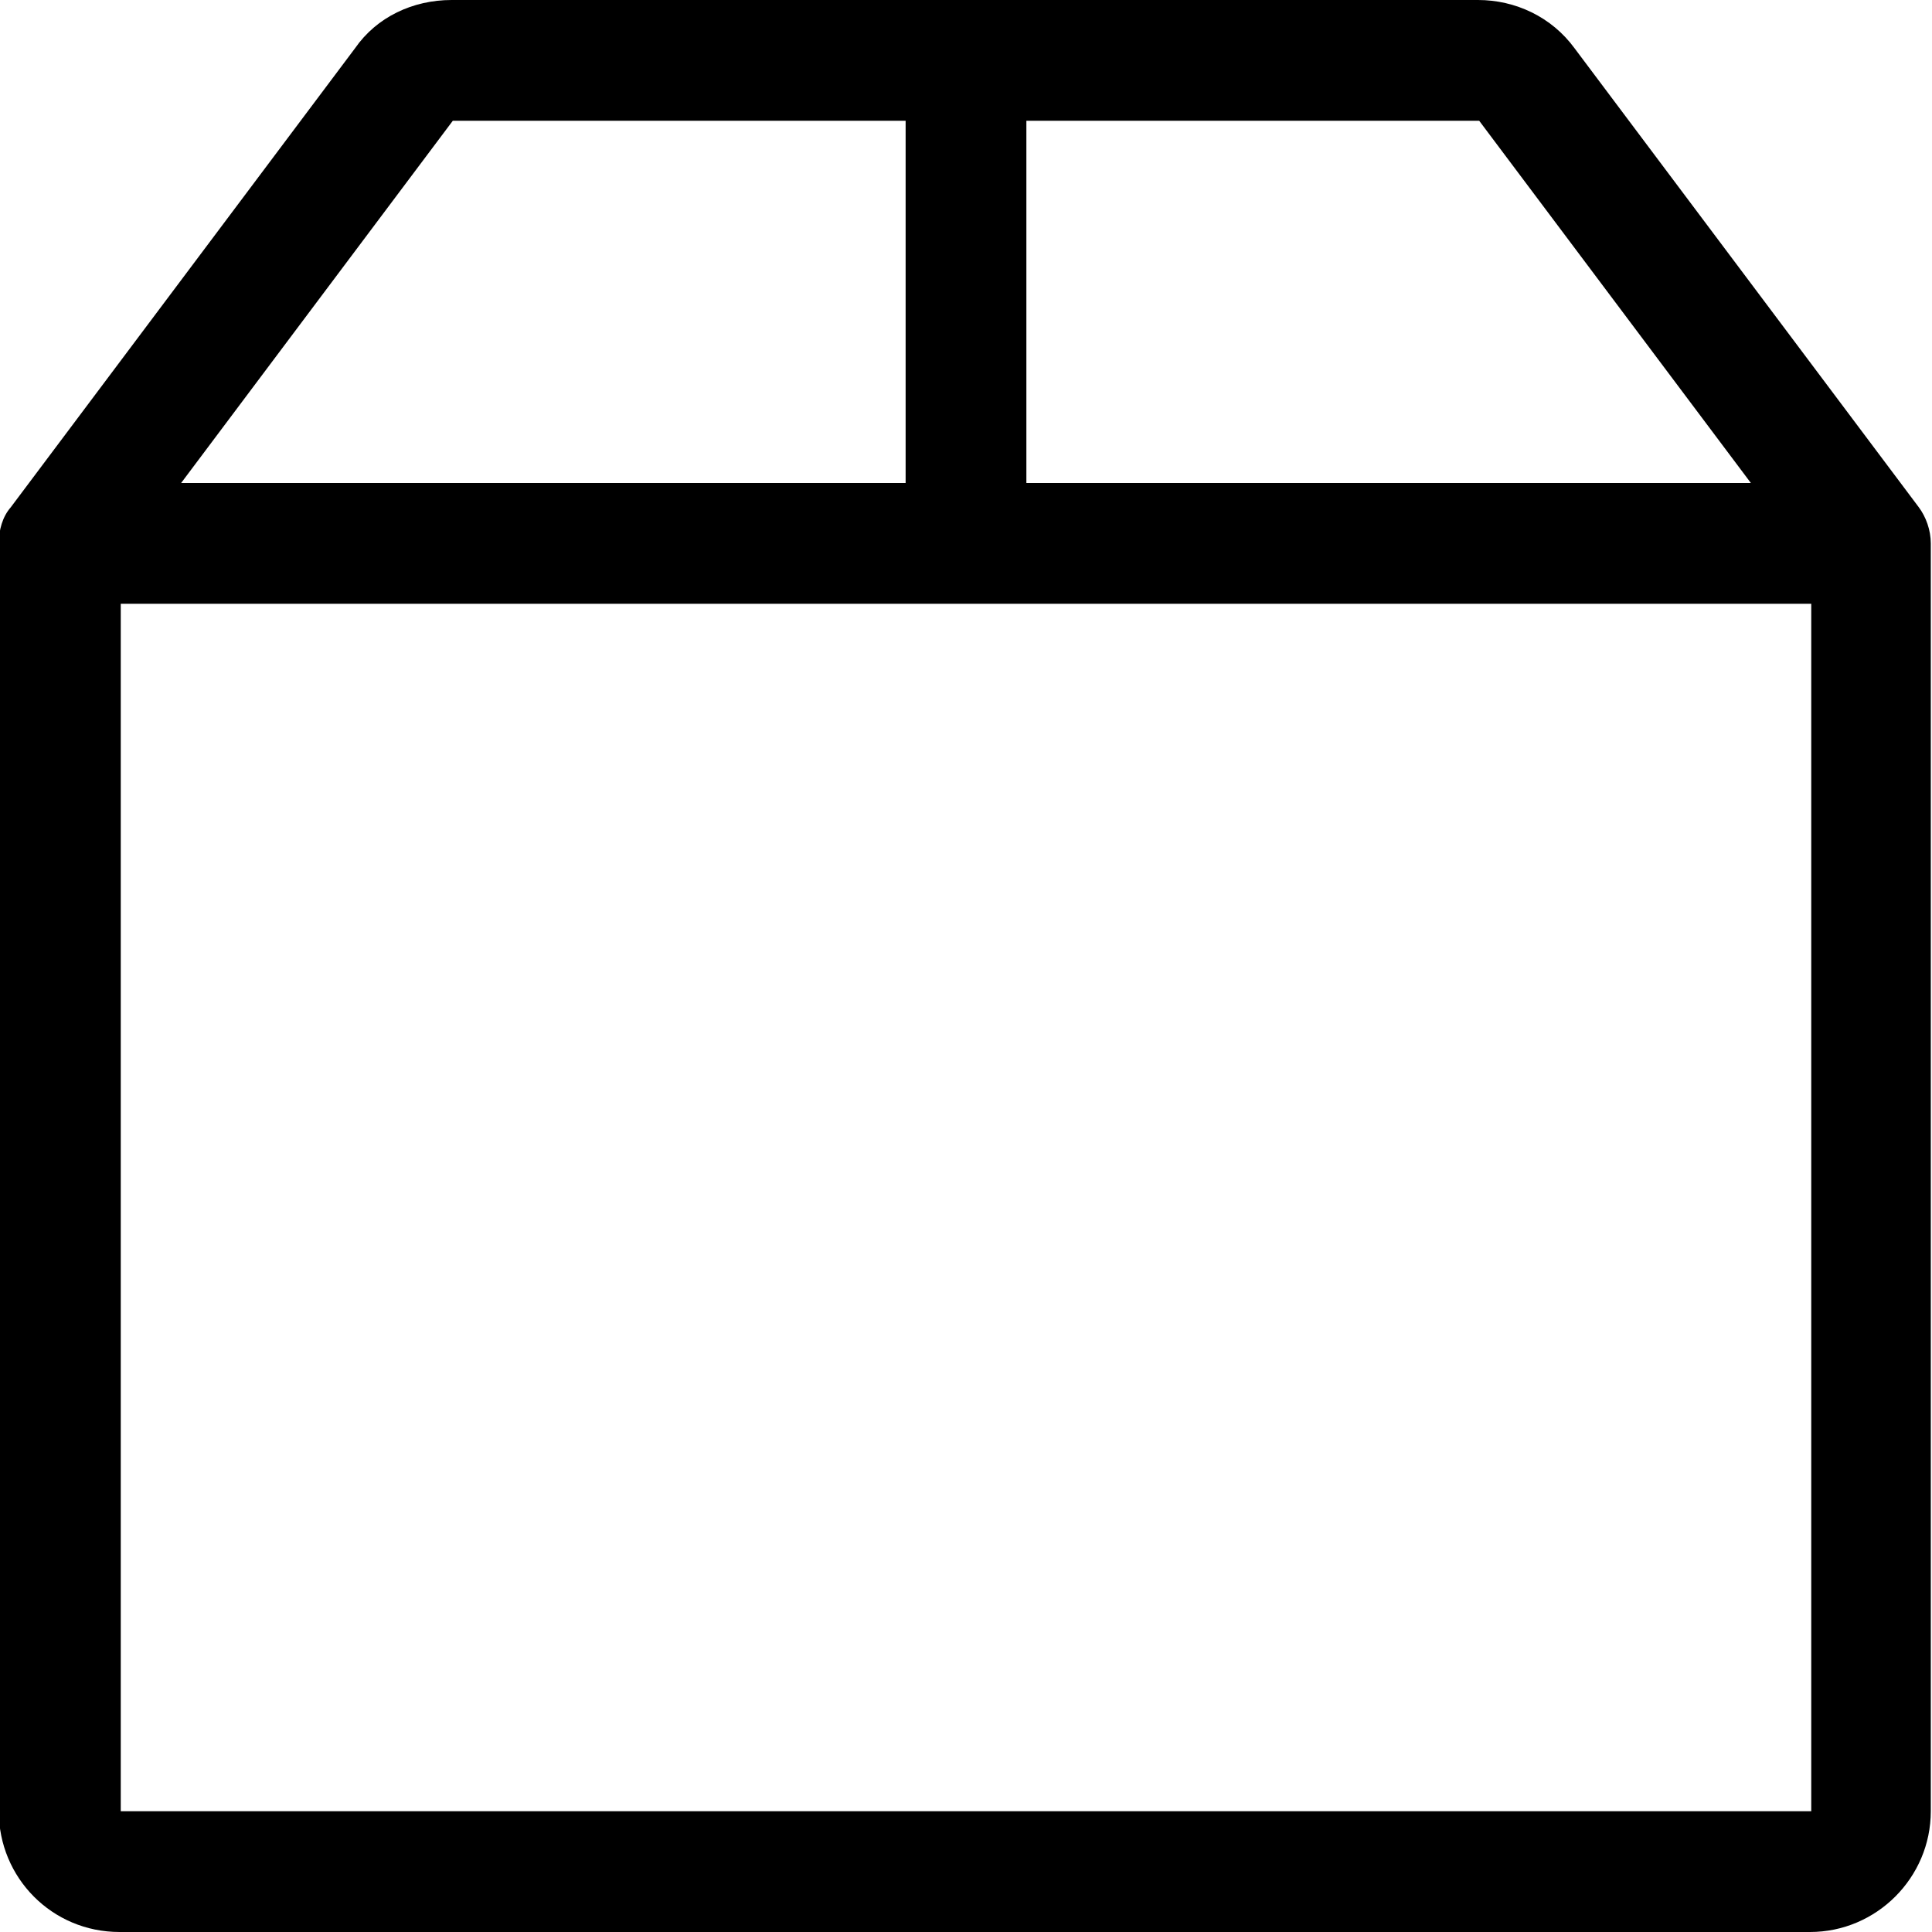 <svg viewBox="0 0 16 16" xmlns="http://www.w3.org/2000/svg"><path d="M2.95.4H2.94c.18-.26.48-.4.8-.4h8.5v0c.31 0 .61.14.8.4l2.85 3.8v0c.06.08.1.19.1.3V15v0c0 .55-.45 1-1 1h-14v0c-.56 0-1-.45-1-1V4.5v0c0-.11.03-.22.1-.3L2.94.4ZM7.5 1H3.75L1.5 4h6V1Zm1 0v3h6l-2.25-3H8.5ZM15 5H1v10h14V5Z"/></svg>